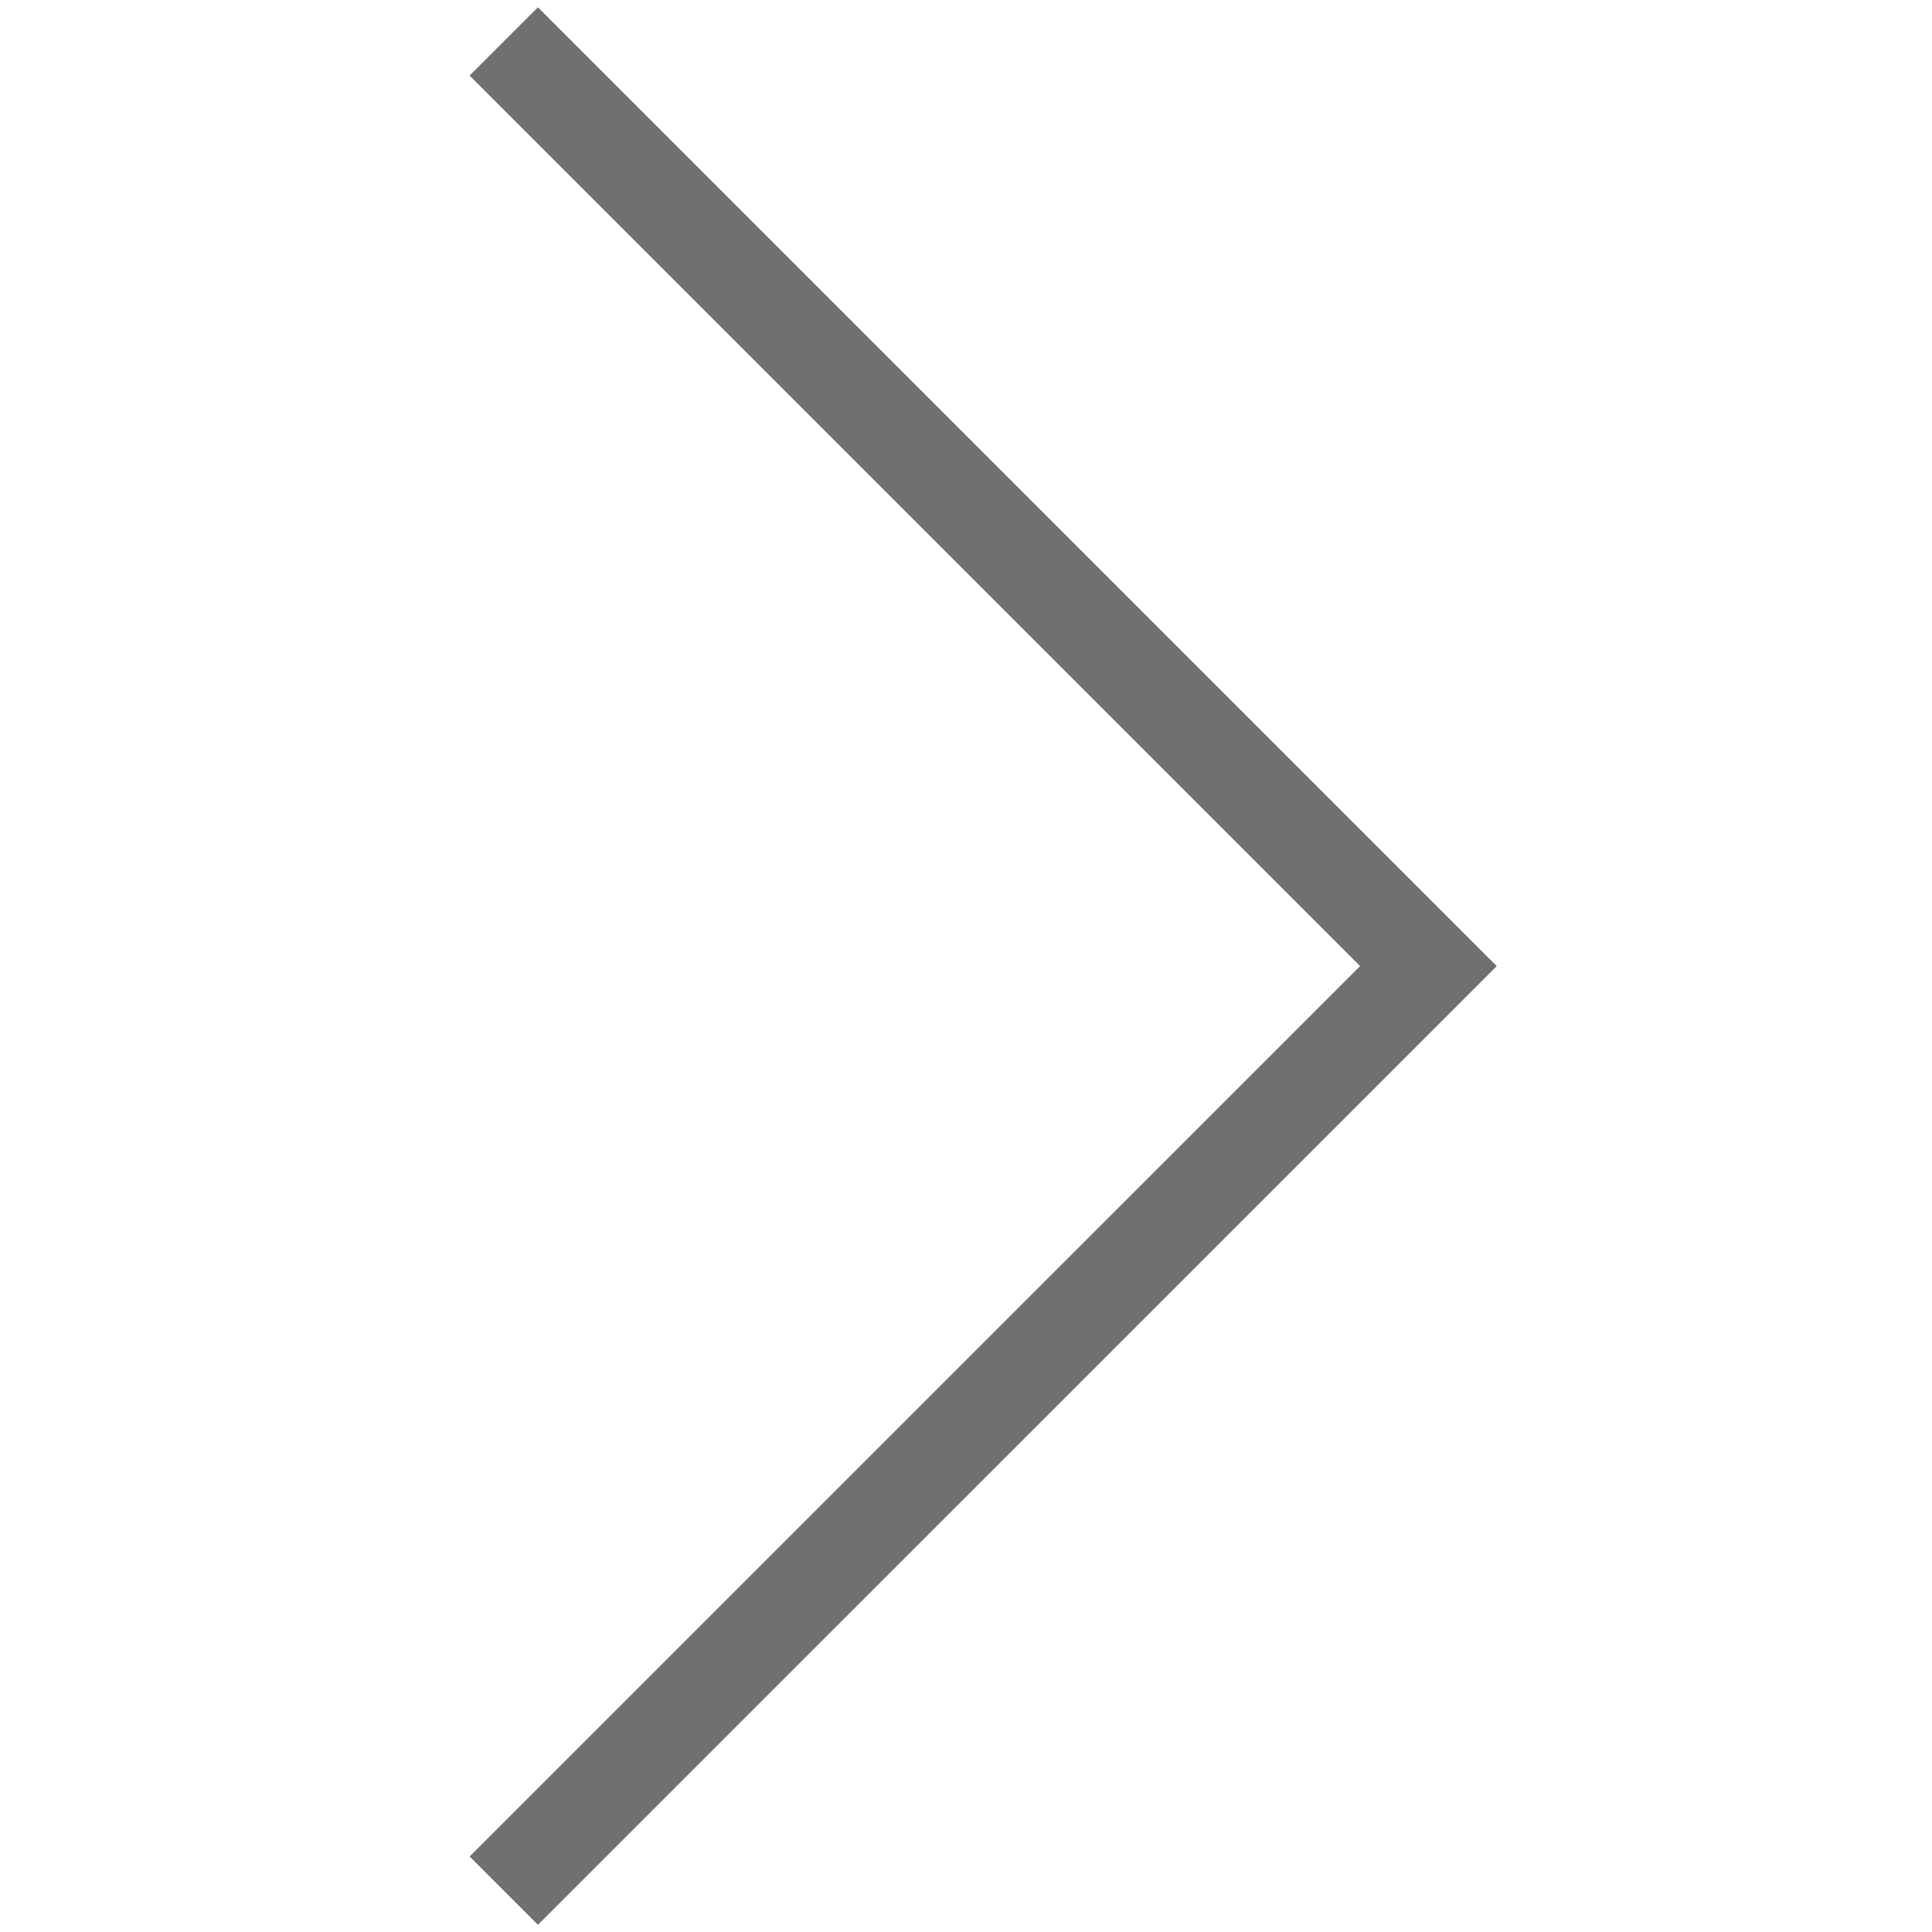 <svg xmlns="http://www.w3.org/2000/svg" xmlns:xlink="http://www.w3.org/1999/xlink" width="20" height="20" viewBox="0 0 20 20">
  <defs>
    <clipPath id="clip-path">
      <rect id="사각형_574" data-name="사각형 574" width="20" height="20" fill="#fff" stroke="#707070" stroke-width="1"/>
    </clipPath>
  </defs>
  <g id="num_next_nor" clip-path="url(#clip-path)">
    <path id="패스_71" data-name="패스 71" d="M2440.555,3516.686l9.572,9.572-9.572,9.571" transform="translate(-2435.34 -3516.257)" fill="none" stroke="#707070" stroke-width="1"/>
  </g>
</svg>
